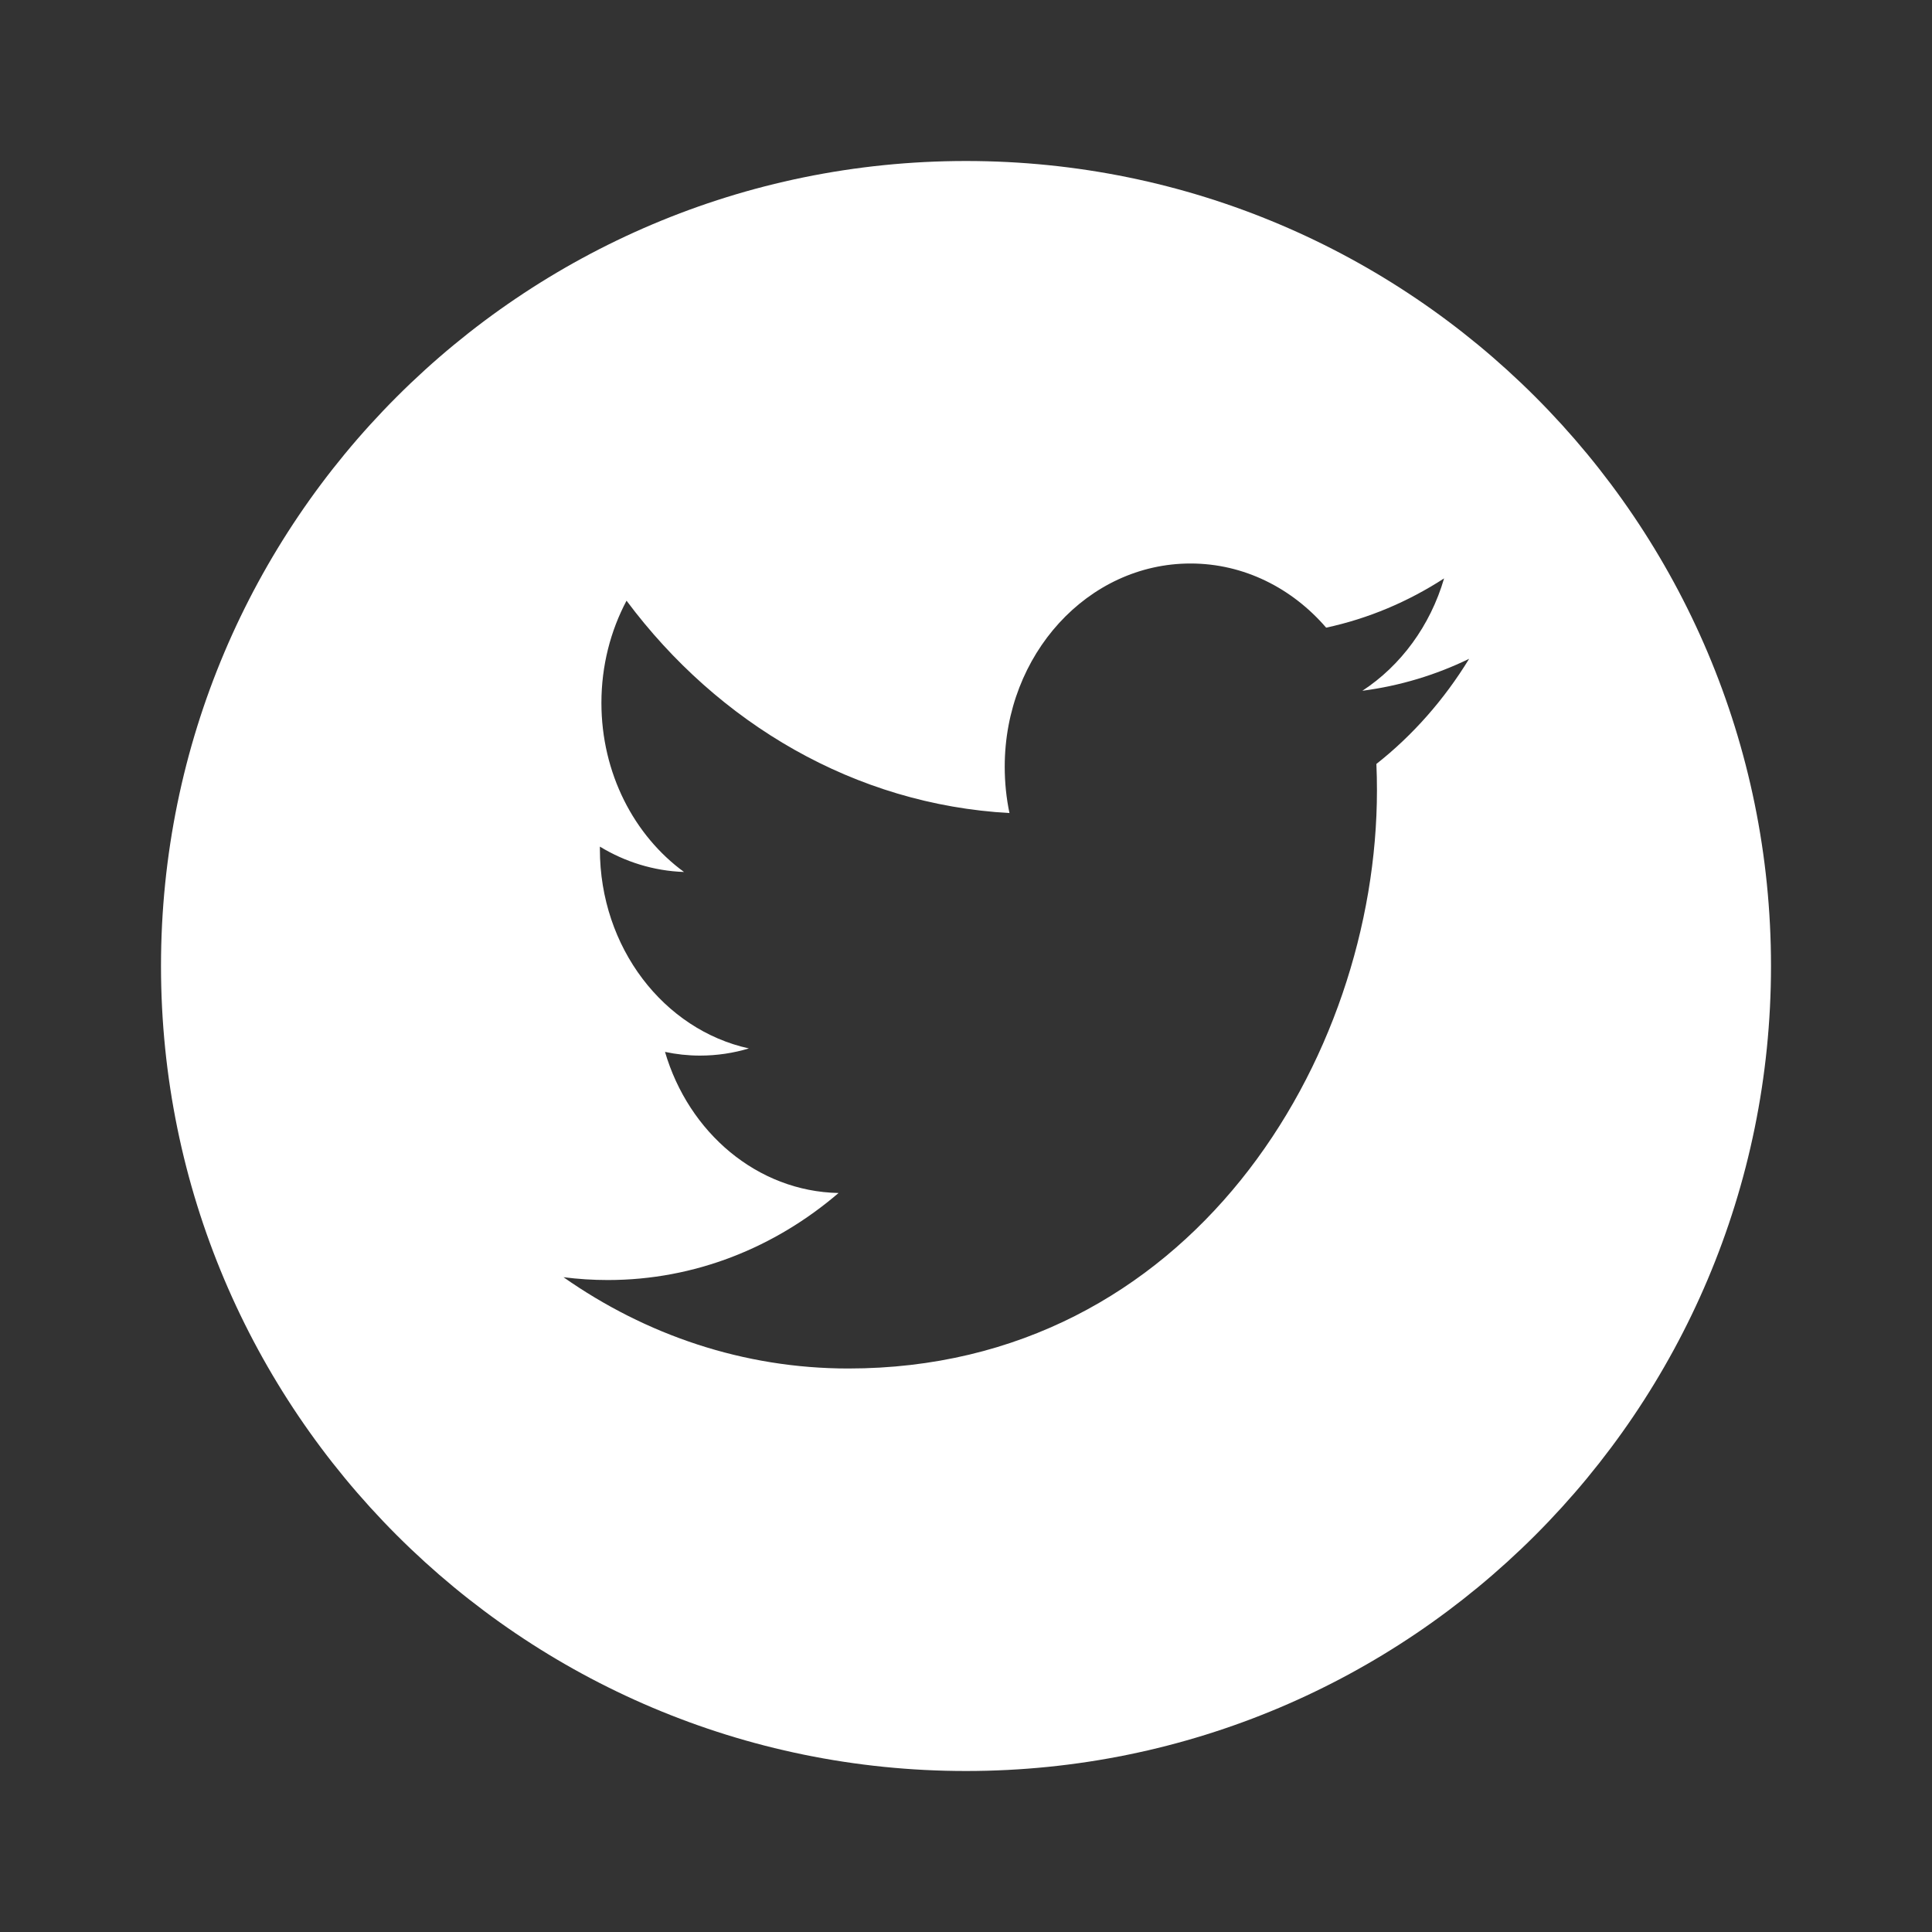 <svg xmlns="http://www.w3.org/2000/svg" width="24" height="24" fill="none" viewBox="0 0 24 24"><rect x="0" y="0" width="24" height="24" fill="#333333" stroke="none"/><path fill="#fff" fill-rule="evenodd" d="M12 2C6.477 2 2 6.477 2 12C2 17.523 6.477 22 12 22C17.523 22 22 17.523 22 12C22 6.477 17.523 2 12 2ZM16.924 8.581C17.391 8.52 17.836 8.385 18.25 8.184C17.941 8.69 17.549 9.135 17.098 9.49C17.103 9.599 17.105 9.708 17.105 9.817C17.105 13.153 14.783 17 10.538 17C9.235 17 8.021 16.582 7 15.866C7.181 15.889 7.364 15.901 7.551 15.901C8.632 15.901 9.627 15.497 10.417 14.82C9.407 14.8 8.555 14.07 8.261 13.067C8.402 13.097 8.546 13.113 8.695 13.113C8.906 13.113 9.11 13.082 9.303 13.024C8.247 12.792 7.452 11.772 7.452 10.549C7.452 10.538 7.452 10.527 7.452 10.517C7.763 10.706 8.119 10.819 8.497 10.832C7.878 10.38 7.471 9.607 7.471 8.731C7.471 8.269 7.585 7.835 7.783 7.462C8.922 8.989 10.622 9.994 12.54 10.1C12.501 9.915 12.481 9.722 12.481 9.524C12.481 8.13 13.514 7 14.789 7C15.453 7 16.052 7.307 16.474 7.797C16.999 7.684 17.493 7.474 17.939 7.185C17.767 7.774 17.401 8.269 16.924 8.581ZM18.25 8.184C18.25 8.184 18.25 8.184 18.25 8.184H18.25C18.25 8.184 18.25 8.184 18.25 8.184Z" clip-rule="evenodd"/></svg>